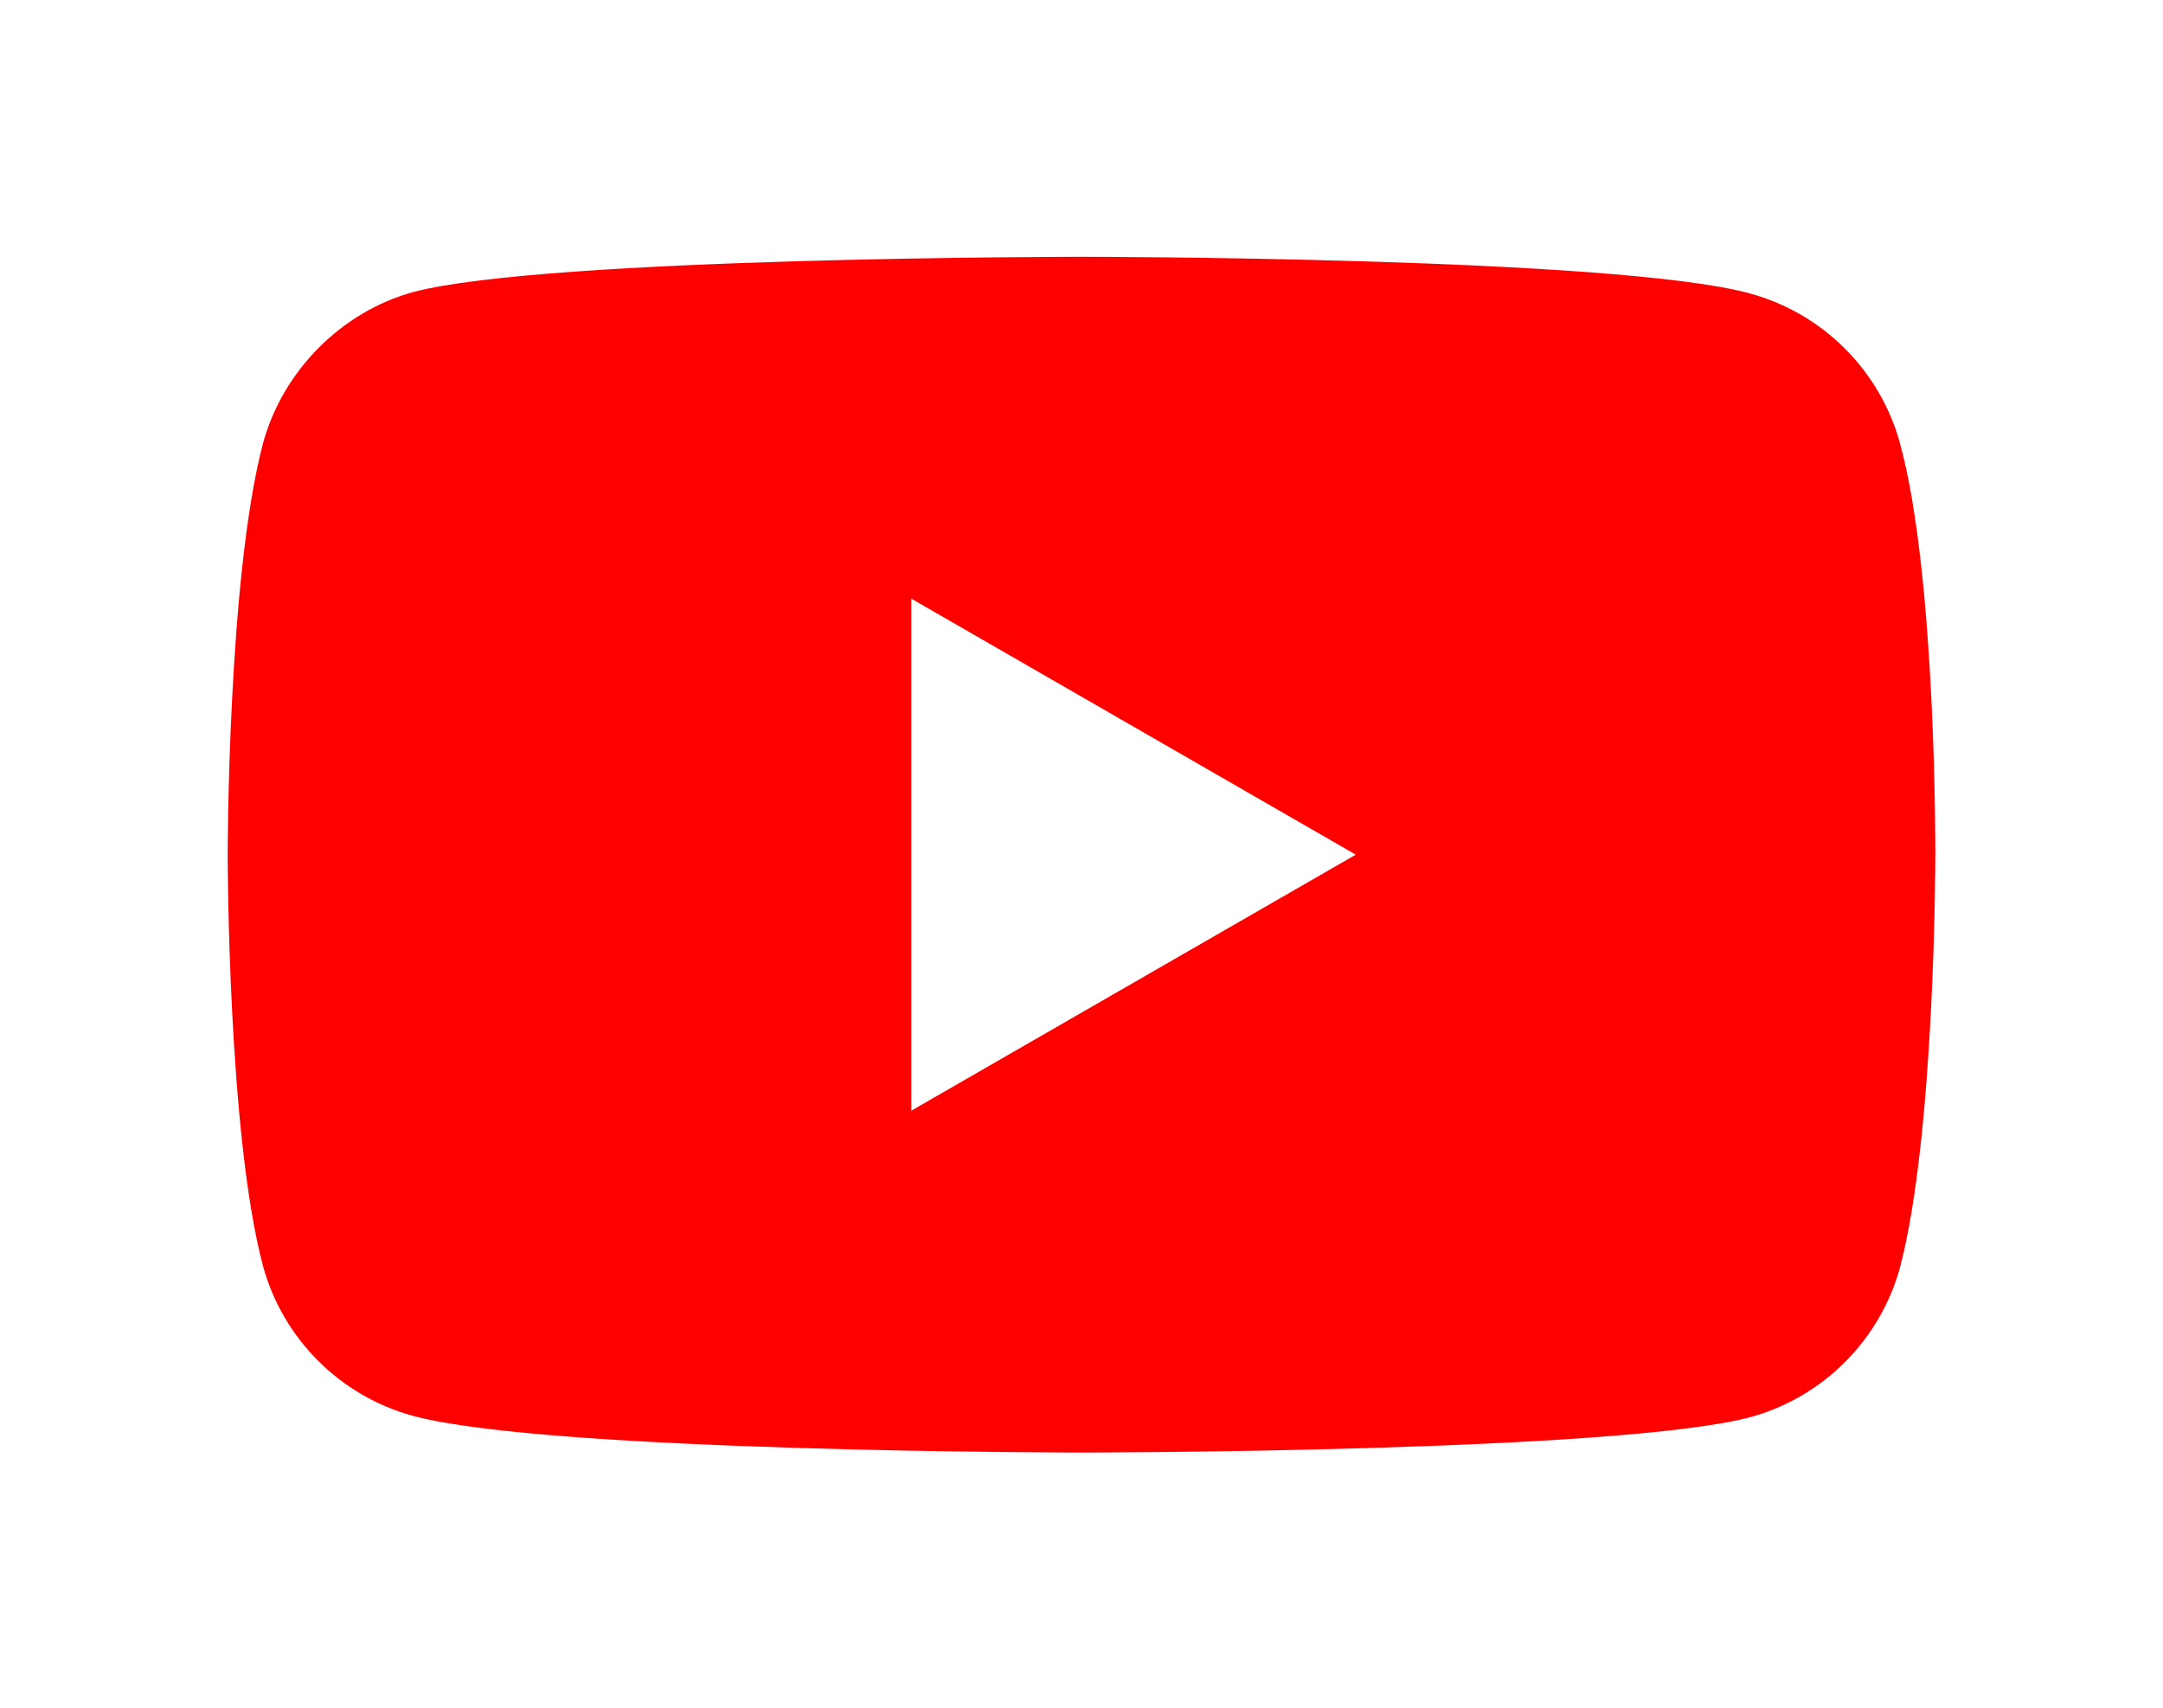 <svg width="76" height="60" viewBox="0 0 76 60" fill="none" xmlns="http://www.w3.org/2000/svg">
    <g clip-path="url(#clip0)" filter="url(#filter0_d)">
        <path d="M66.764 15.597C66.072 13.027 64.046 11.001 61.476 10.308C56.781 9.023 37.999 9.023 37.999 9.023C37.999 9.023 19.219 9.023 14.524 10.259C12.003 10.951 9.927 13.027 9.236 15.597C8 20.292 8 30.028 8 30.028C8 30.028 8 39.814 9.236 44.46C9.928 47.03 11.954 49.056 14.524 49.748C19.268 51.033 38 51.033 38 51.033C38 51.033 56.781 51.033 61.476 49.797C64.046 49.105 66.072 47.079 66.764 44.509C68 39.814 68 30.078 68 30.078C68 30.078 68.049 20.292 66.764 15.597Z"
              fill="#FF0000"/>
        <path d="M32.02 39.023L47.637 30.028L32.02 21.033V39.023Z" fill="white"/>
    </g>
    <defs>
        <filter id="filter0_d" x="0" y="-8" width="76" height="76" filterUnits="userSpaceOnUse"
                color-interpolation-filters="sRGB">
            <feFlood flood-opacity="0" result="BackgroundImageFix"/>
            <feColorMatrix in="SourceAlpha" type="matrix" values="0 0 0 0 0 0 0 0 0 0 0 0 0 0 0 0 0 0 127 0"/>
            <feOffset/>
            <feGaussianBlur stdDeviation="4"/>
            <feColorMatrix type="matrix" values="0 0 0 0 1 0 0 0 0 0 0 0 0 0 0 0 0 0 0.3 0"/>
            <feBlend mode="normal" in2="BackgroundImageFix" result="effect1_dropShadow"/>
            <feBlend mode="normal" in="SourceGraphic" in2="effect1_dropShadow" result="shape"/>
        </filter>
        <clipPath id="clip0">
            <rect width="60" height="60" fill="white" transform="translate(8)"/>
        </clipPath>
    </defs>
</svg>
